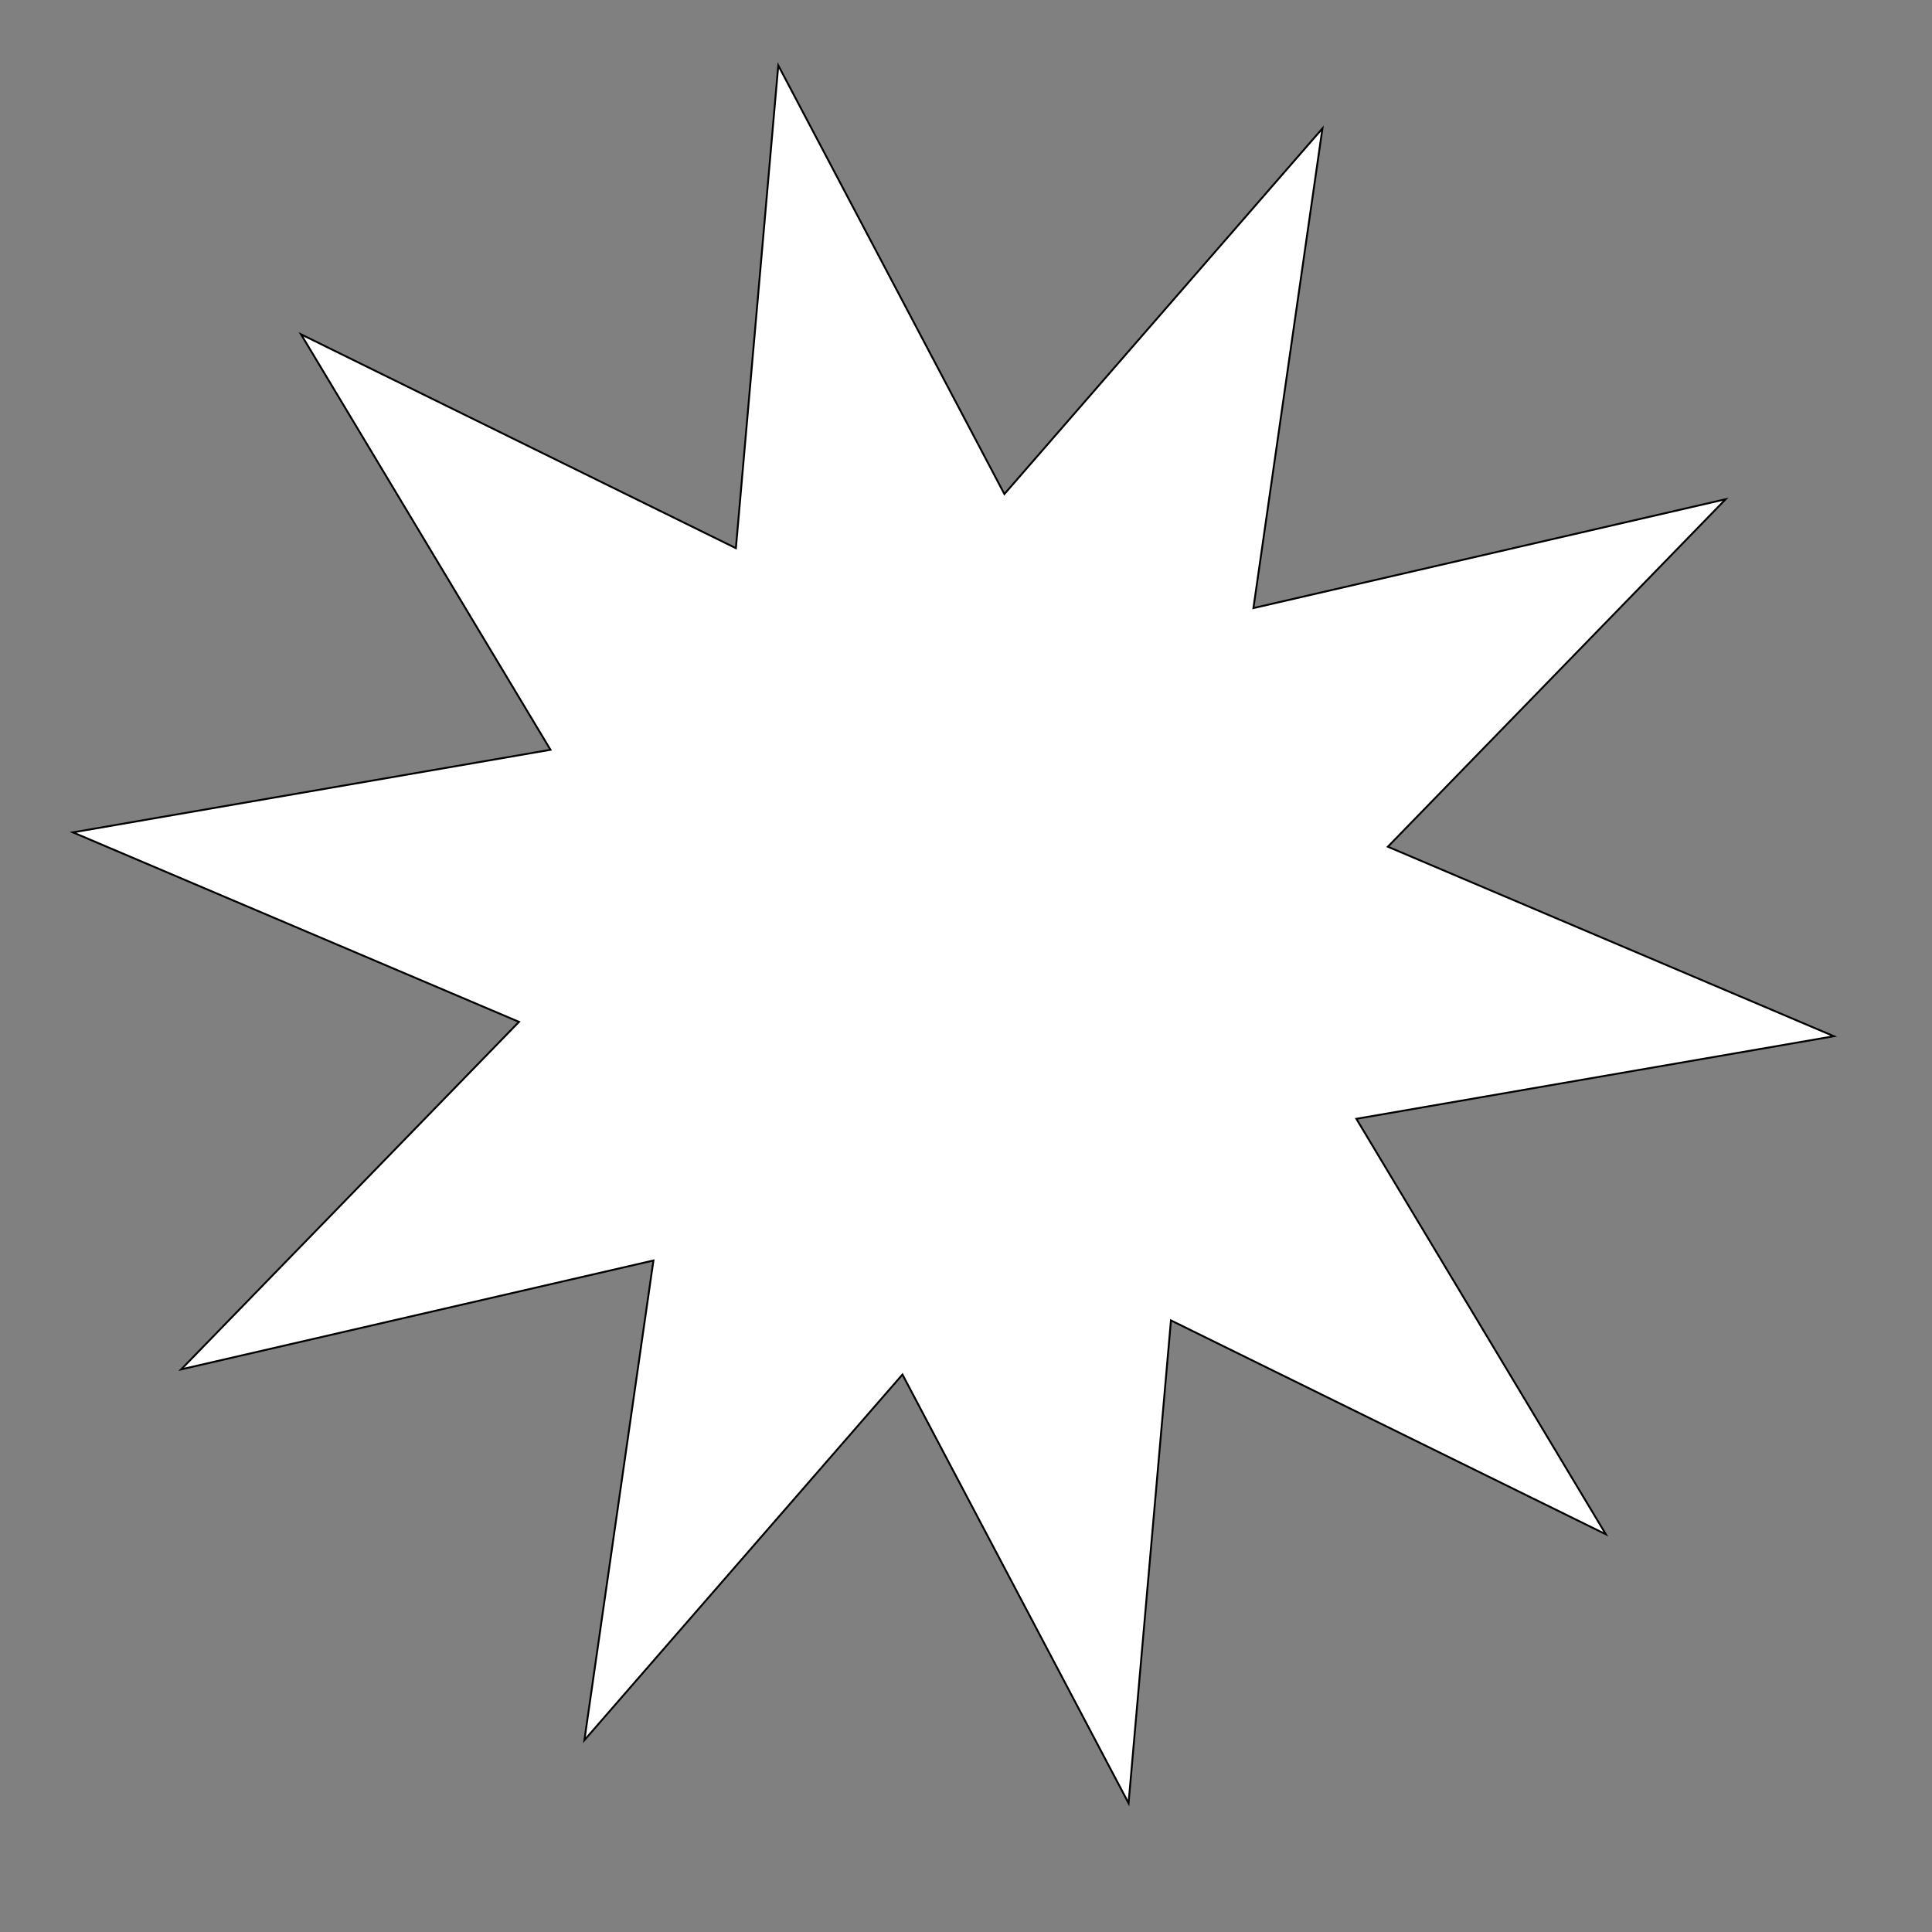 <?xml version="1.0" encoding="utf-8"?>
<!-- Generator: Adobe Illustrator 16.0.0, SVG Export Plug-In . SVG Version: 6.00 Build 0)  -->
<!DOCTYPE svg PUBLIC "-//W3C//DTD SVG 1.1//EN" "http://www.w3.org/Graphics/SVG/1.1/DTD/svg11.dtd">
<svg version="1.1" id="Ebene_1" xmlns="http://www.w3.org/2000/svg" xmlns:xlink="http://www.w3.org/1999/xlink" x="0px" y="0px"
	 width="1024px" height="1024px" viewBox="0 0 1024 1024" enable-background="new 0 0 1024 1024" xml:space="preserve">
<rect x="0" y="0" width="1024" height="1024" fill="#808080" stroke="none"/>
<polygon fill="#FFFFFF" stroke="#000000" stroke-miterlimit="10" points="972,549.219 718.899,592.989 851.12,813.201 
	620.631,699.843 598.162,955.716 478.322,728.528 309.746,922.327 346.331,668.089 96.038,725.789 275.073,541.609 38.667,441.172 
	291.768,397.402 159.546,177.189 390.037,290.548 412.505,34.675 532.346,261.862 700.921,68.063 664.336,322.302 914.629,264.602 
	735.594,448.781 "/>
</svg>
